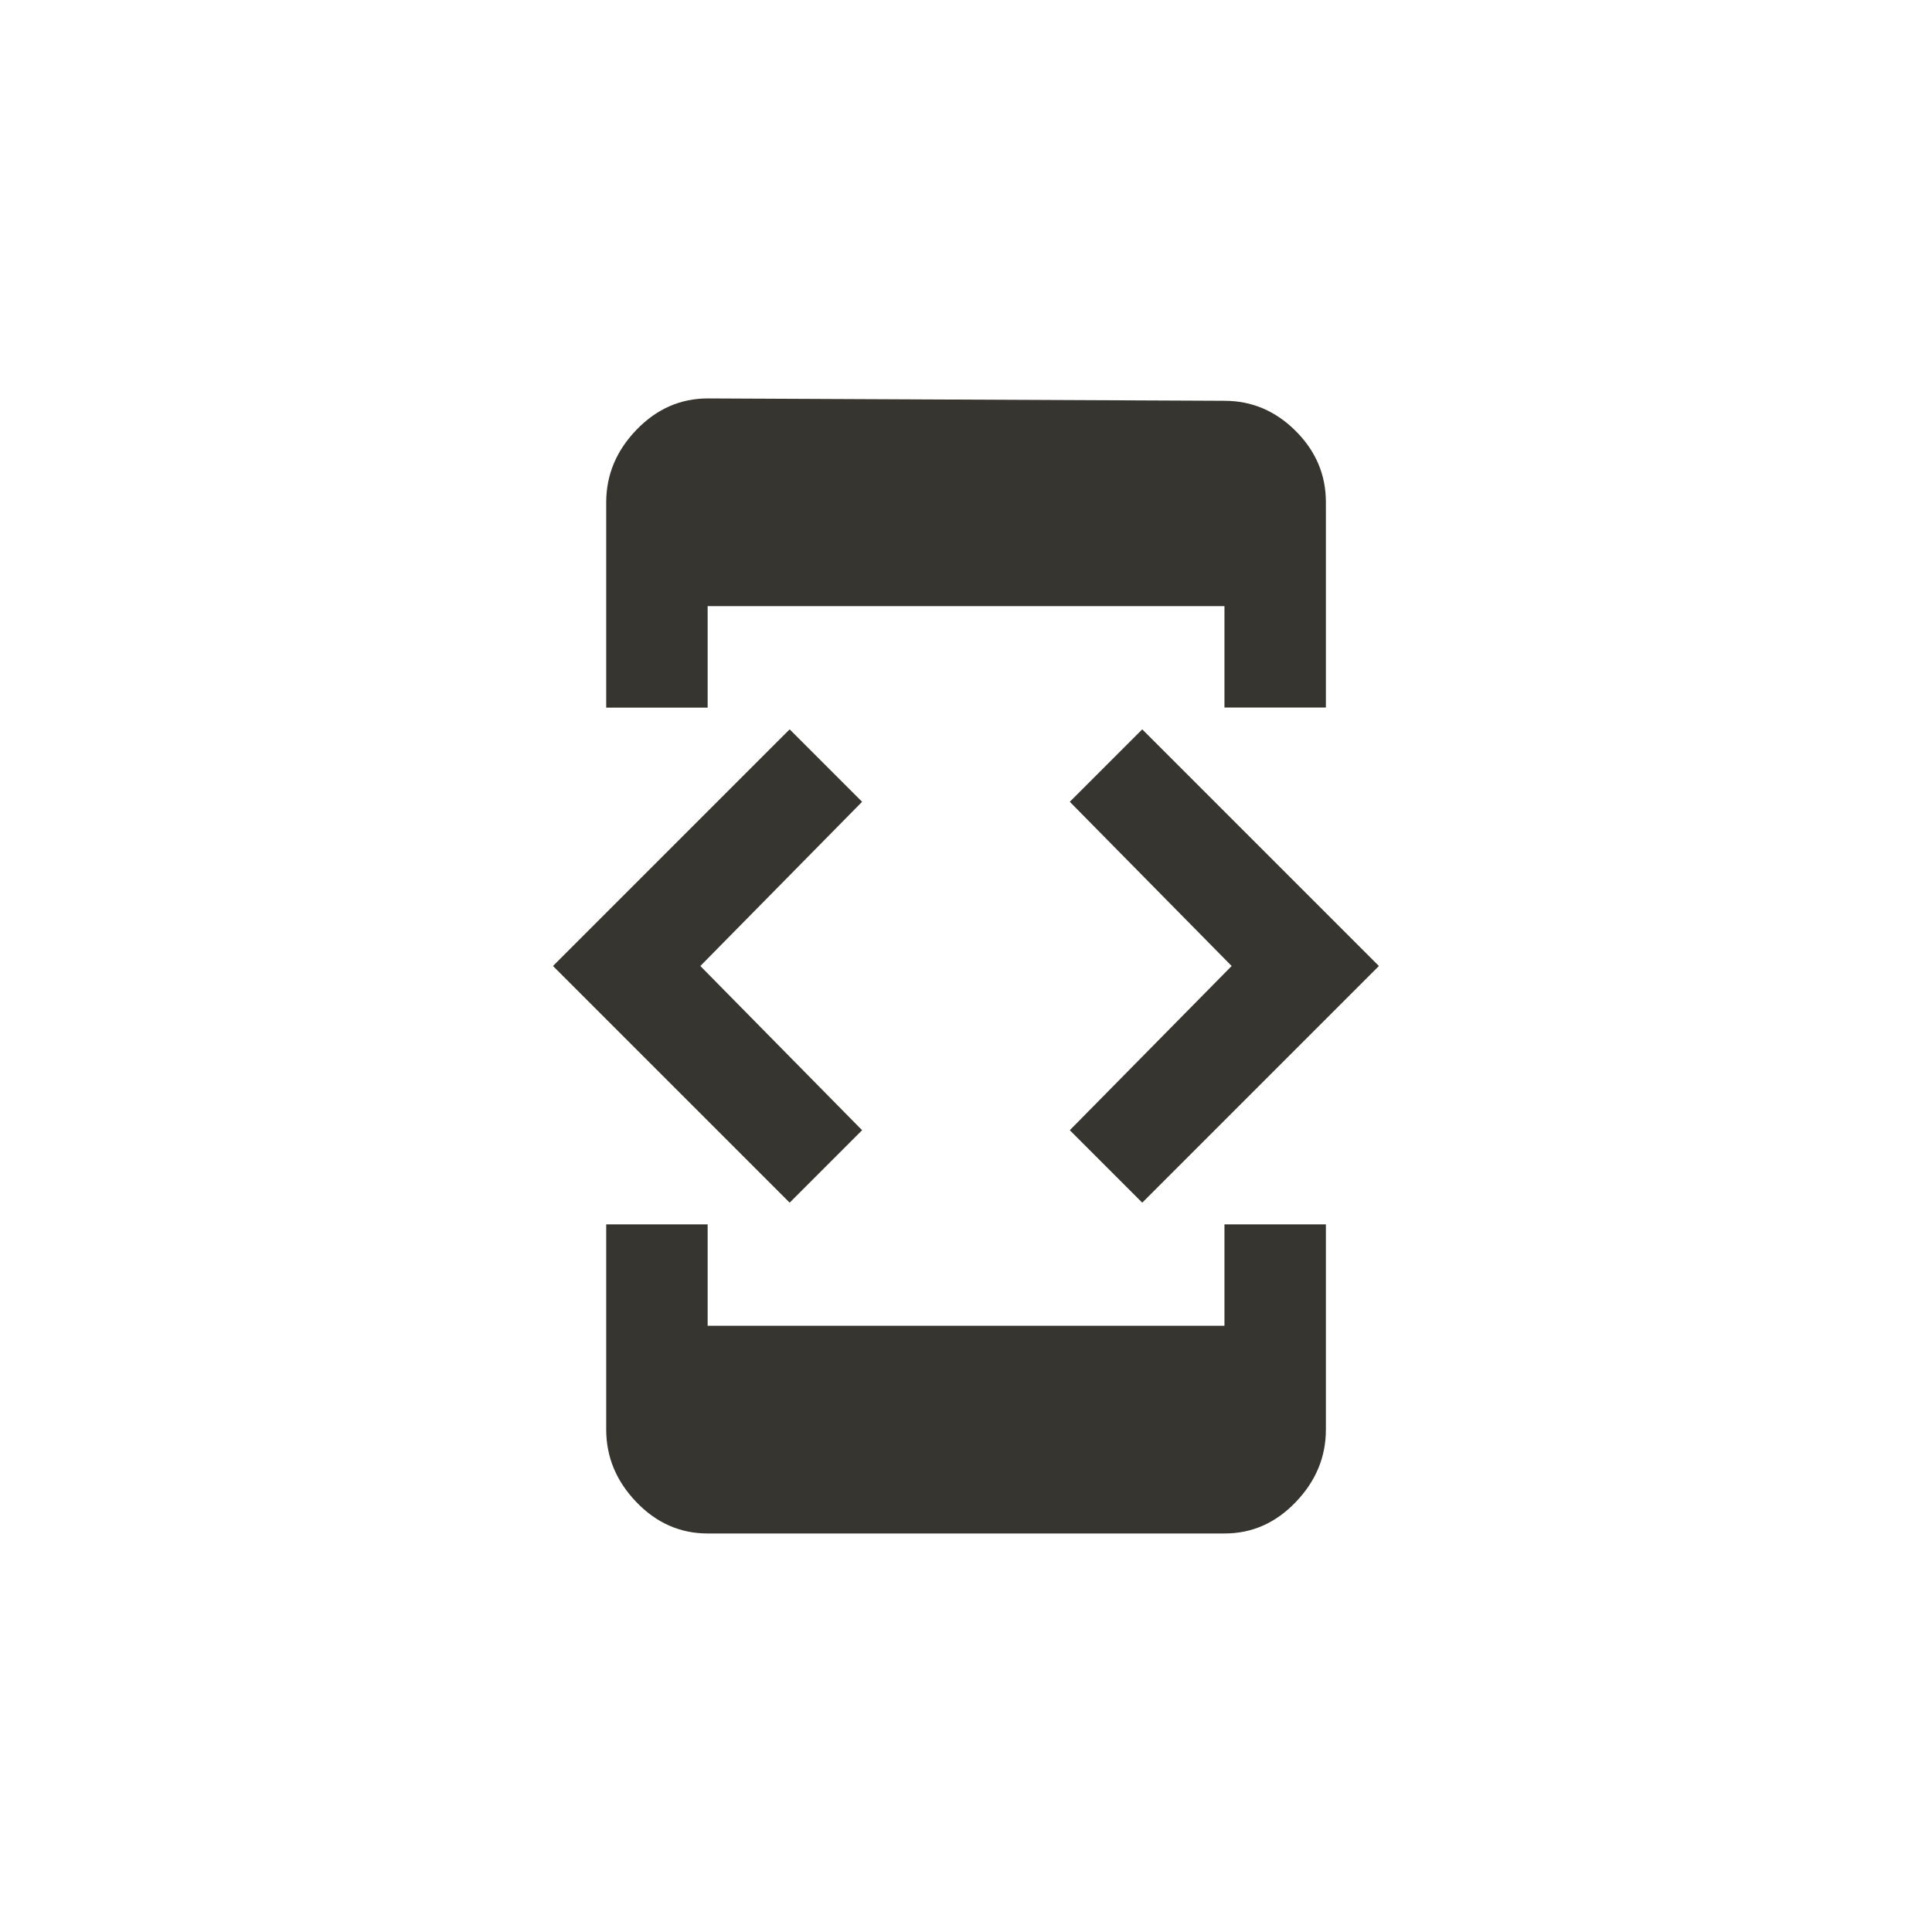 <!-- Generated by IcoMoon.io -->
<svg version="1.1" xmlns="http://www.w3.org/2000/svg" width="40" height="40" viewBox="0 0 40 40">
<title>mt-developer_mode</title>
<path fill="#37352f" d="M25.351 27.449v-2.1h2.1v4.251q0 0.849-0.625 1.5t-1.475 0.649h-10.7q-0.851 0-1.475-0.649t-0.625-1.5v-4.251h2.1v2.1h10.7zM17.849 23.4l-1.5 1.5-4.9-4.9 4.9-4.9 1.5 1.5-3.349 3.4zM23.649 24.9l-1.5-1.5 3.351-3.4-3.351-3.4 1.5-1.5 4.9 4.9zM14.651 12.551v2.1h-2.1v-4.251q0-0.851 0.625-1.5t1.475-0.651l10.7 0.049q0.849 0 1.475 0.625t0.625 1.475v4.251h-2.1v-2.1h-10.7z"></path>
</svg>
